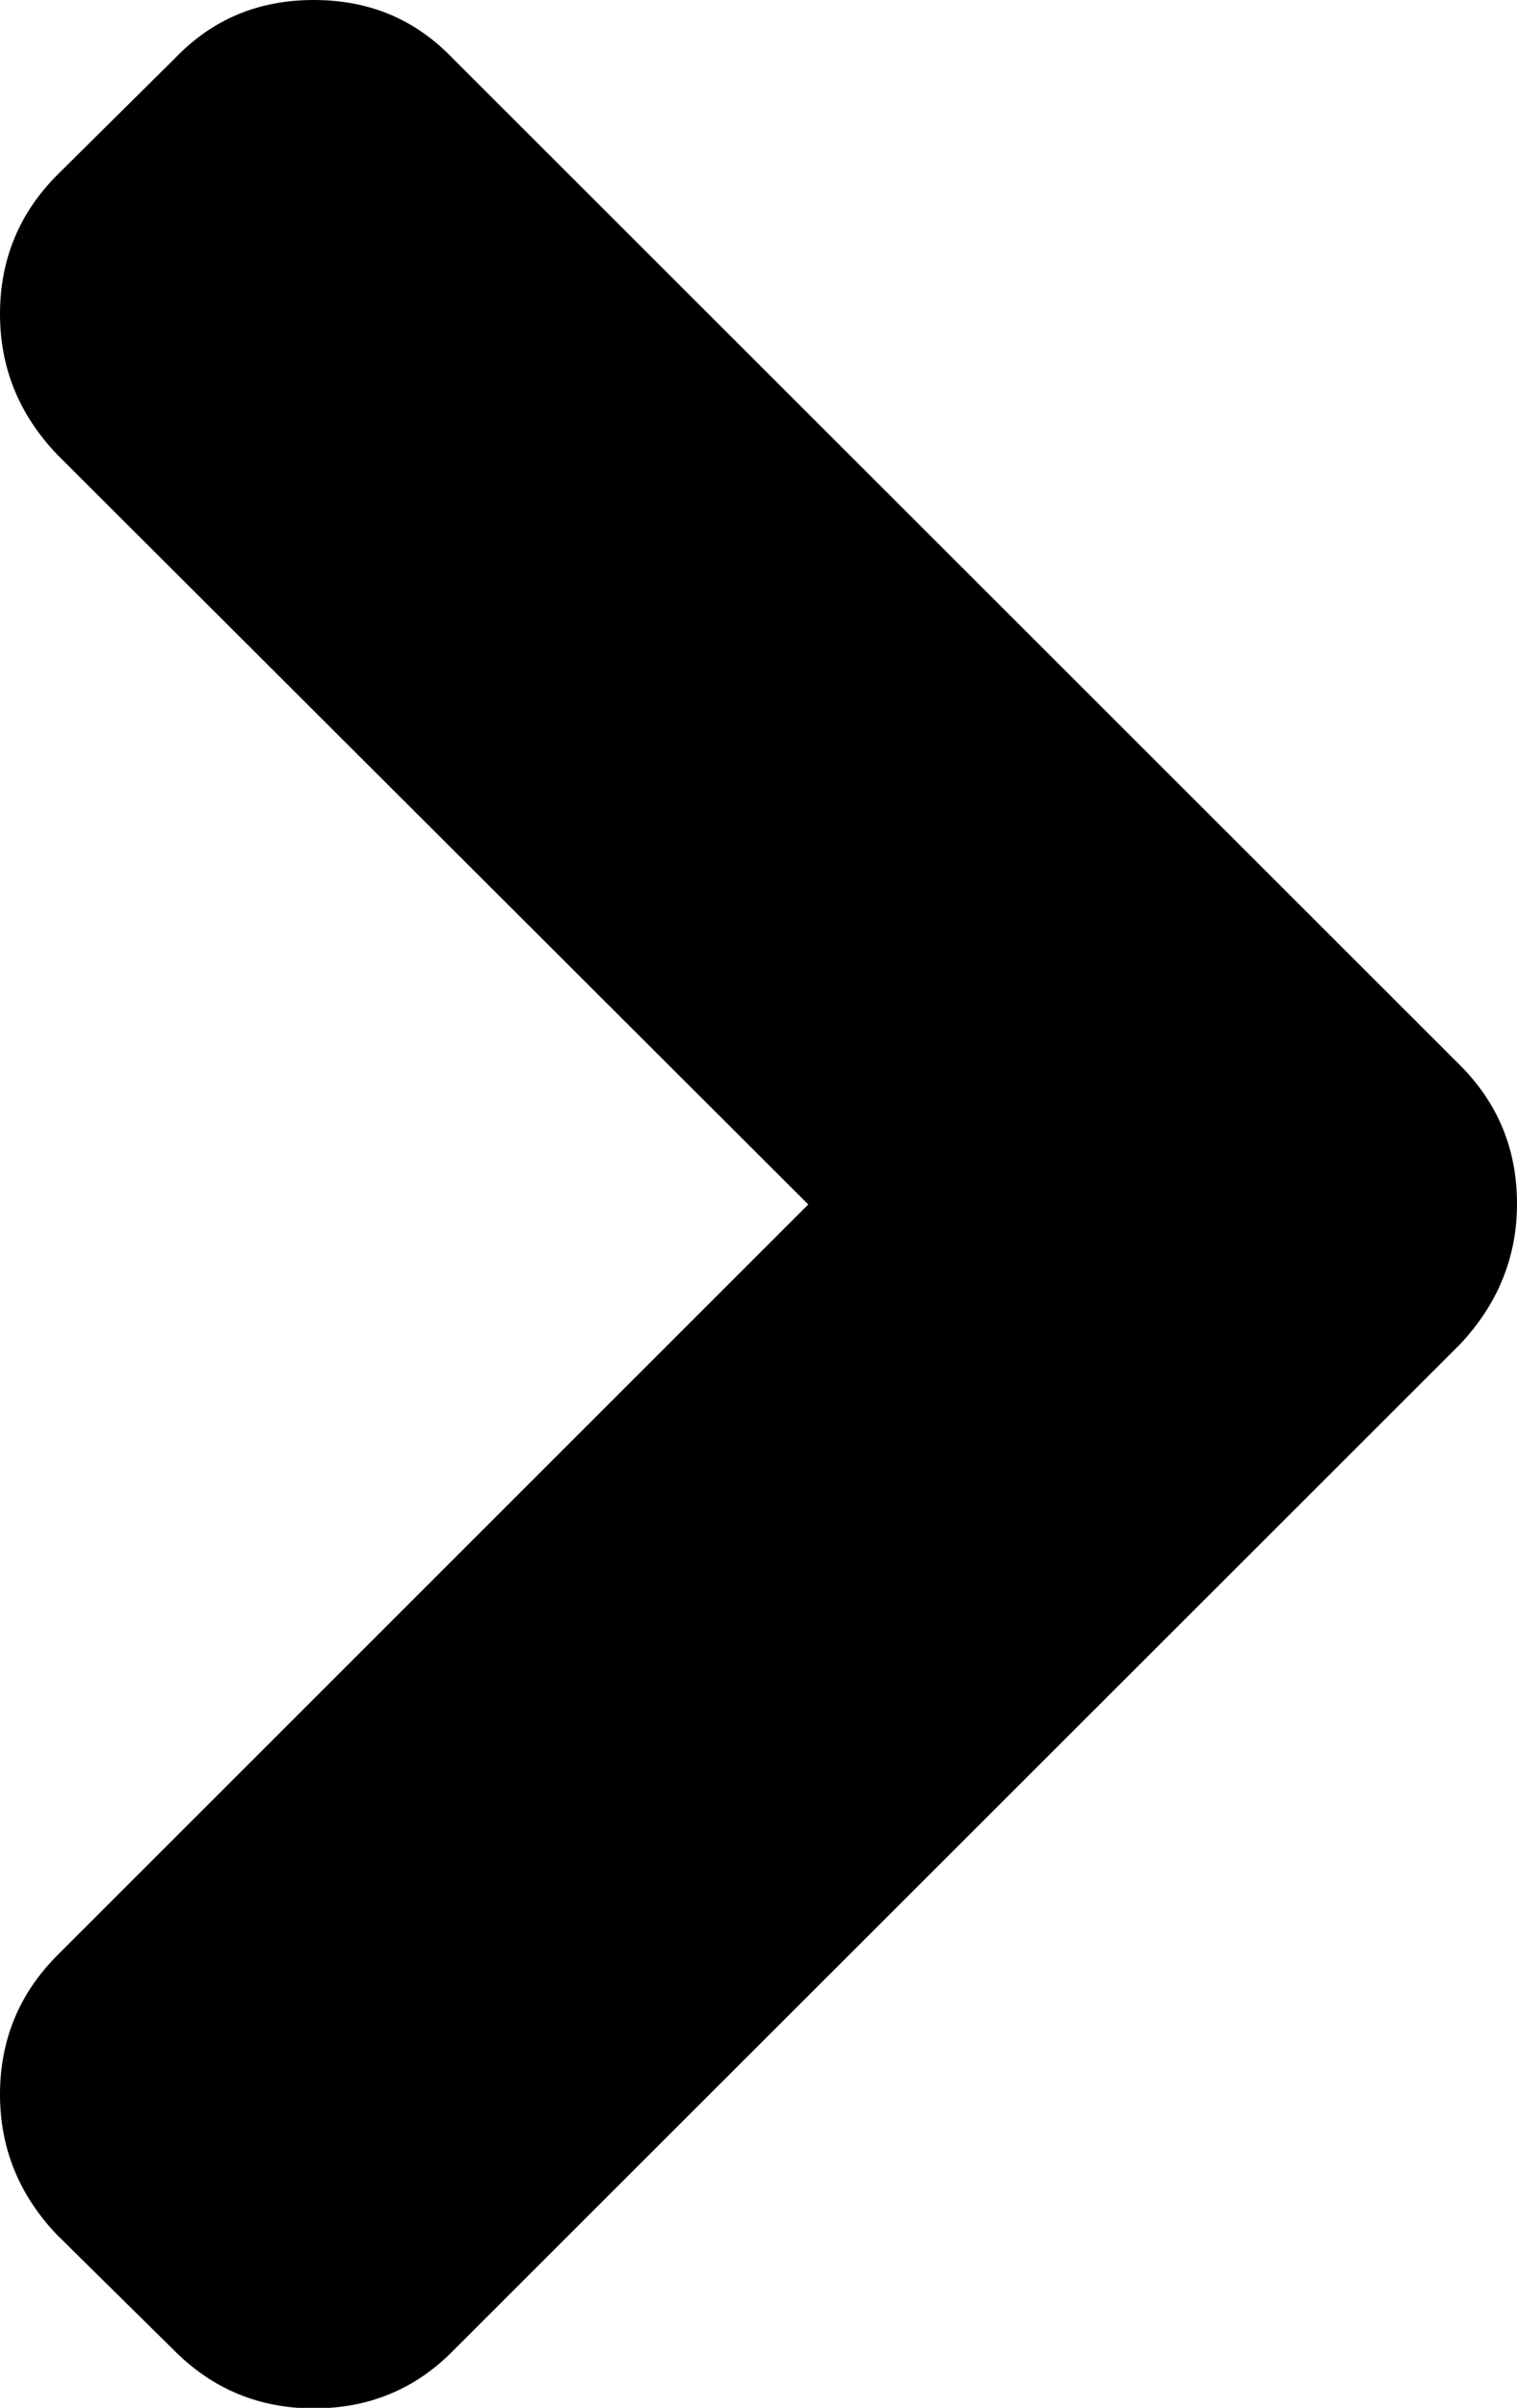 <?xml version="1.0" encoding="utf-8"?>
<!-- Generator: Adobe Illustrator 18.0.0, SVG Export Plug-In . SVG Version: 6.00 Build 0)  -->
<!DOCTYPE svg PUBLIC "-//W3C//DTD SVG 1.1//EN" "http://www.w3.org/Graphics/SVG/1.1/DTD/svg11.dtd">
<svg version="1.1" id="Capa_1" xmlns="http://www.w3.org/2000/svg" xmlns:xlink="http://www.w3.org/1999/xlink" x="0px" y="0px"
	 viewBox="82.2 0 280.4 444.8" enable-background="new 82.2 0 280.4 444.8" xml:space="preserve">
<g>
	<path d="M352,196.7L165.9,10.8C159,3.6,150.5,0,140.2,0s-18.8,3.6-25.7,10.8L92.8,32.3c-7,7-10.6,15.6-10.6,25.7
		c0,9.9,3.5,18.6,10.6,26l138.8,138.5L92.8,361.2c-7,7-10.6,15.6-10.6,25.7c0,9.9,3.5,18.6,10.6,26l21.7,21.4
		c7,7,15.6,10.6,25.7,10.6c10.1,0,18.7-3.5,25.7-10.6L352,248.4c7-7.4,10.6-16.1,10.6-26C362.6,212.3,359.1,203.8,352,196.7z"/>
</g>
</svg>
